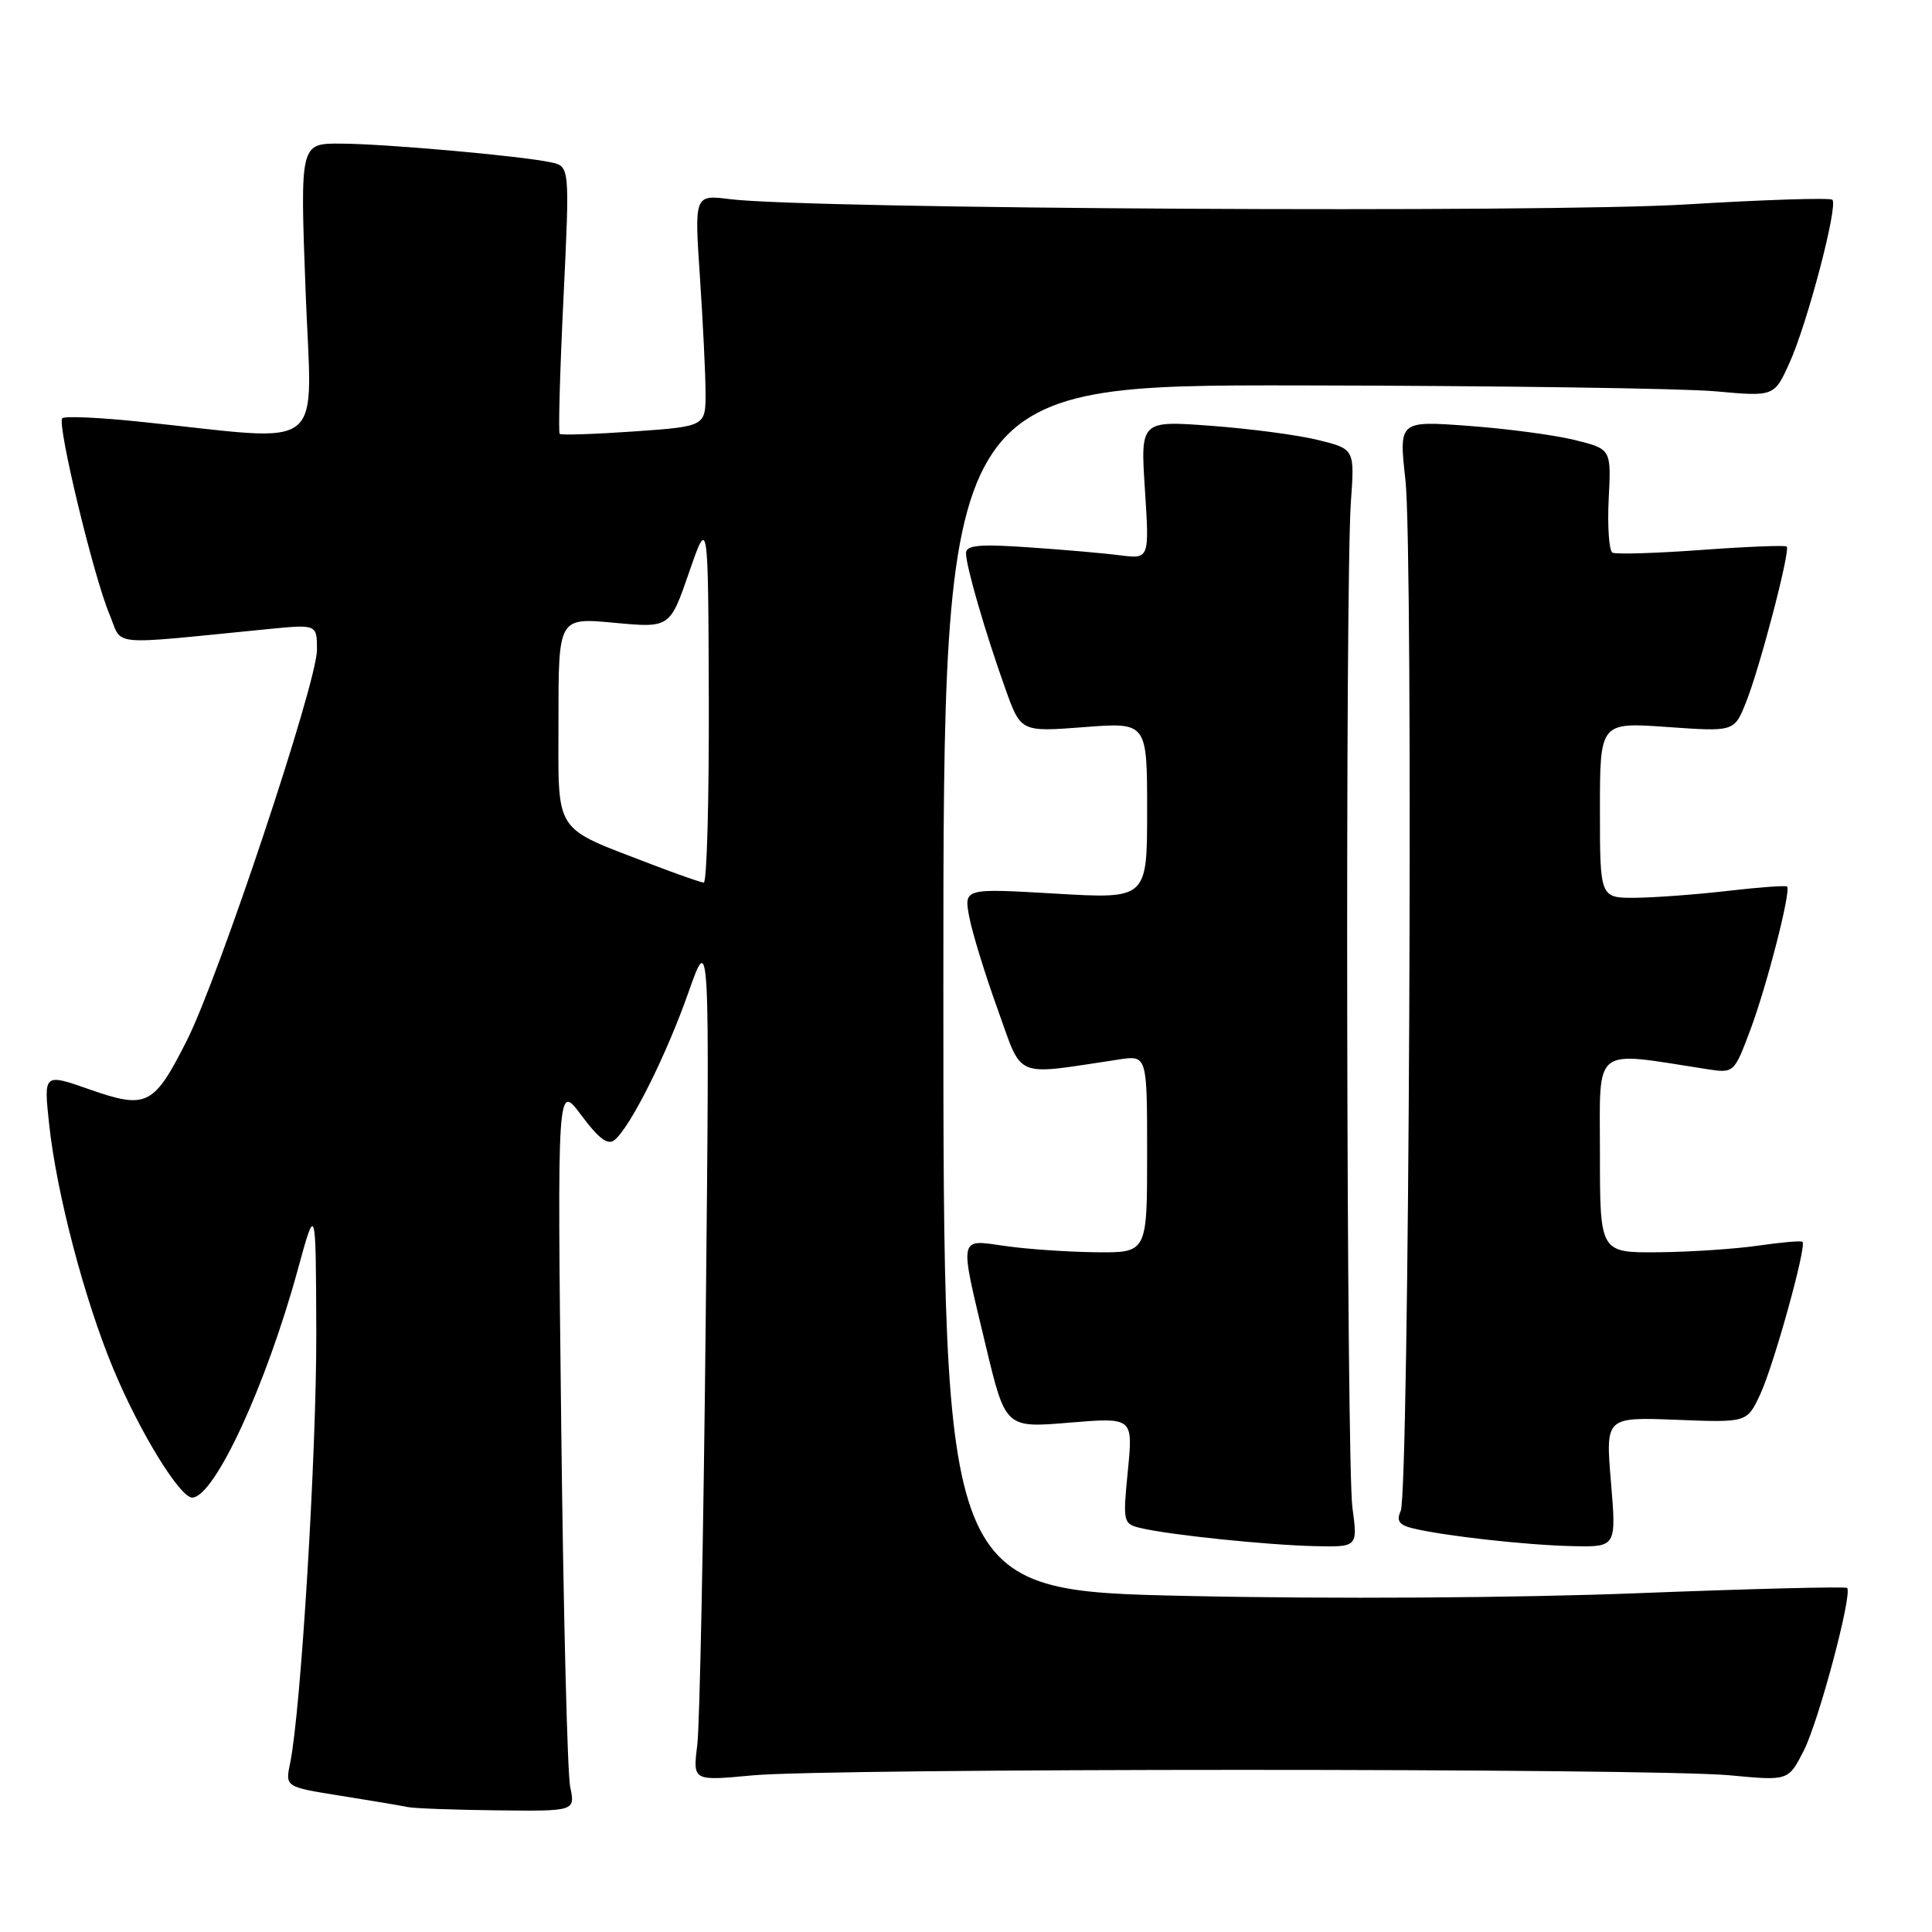 <?xml version="1.0" encoding="UTF-8" standalone="no"?>
<!DOCTYPE svg PUBLIC "-//W3C//DTD SVG 1.1//EN" "http://www.w3.org/Graphics/SVG/1.1/DTD/svg11.dtd" >
<svg xmlns="http://www.w3.org/2000/svg" xmlns:xlink="http://www.w3.org/1999/xlink" version="1.1" viewBox="0 0 256 256">
 <g >
 <path fill="currentColor"
d=" M 75.55 236.75 C 75.18 234.96 74.64 213.25 74.36 188.50 C 73.84 143.50 73.84 143.50 77.03 147.78 C 79.35 150.90 80.55 151.79 81.44 151.05 C 83.56 149.29 88.30 139.81 91.22 131.50 C 94.04 123.50 94.04 123.50 93.51 175.00 C 93.22 203.32 92.72 228.64 92.39 231.25 C 91.80 235.99 91.80 235.99 99.65 235.25 C 109.81 234.28 219.11 234.27 229.24 235.24 C 236.97 235.97 236.97 235.97 239.00 231.99 C 240.99 228.10 245.50 211.16 244.75 210.41 C 244.54 210.21 232.02 210.52 216.93 211.11 C 200.78 211.74 176.24 211.89 157.25 211.47 C 125.00 210.77 125.00 210.77 125.00 130.88 C 125.00 51.00 125.00 51.00 172.25 51.07 C 198.24 51.11 223.01 51.46 227.30 51.85 C 235.10 52.56 235.10 52.56 237.14 48.03 C 239.50 42.80 243.58 27.25 242.80 26.47 C 242.51 26.18 233.78 26.46 223.39 27.09 C 204.60 28.23 107.13 27.70 96.75 26.39 C 92.01 25.80 92.01 25.80 92.74 36.65 C 93.14 42.62 93.48 49.52 93.49 52.00 C 93.50 56.50 93.50 56.50 84.00 57.17 C 78.78 57.53 74.35 57.68 74.16 57.49 C 73.97 57.30 74.19 49.25 74.66 39.60 C 75.50 22.05 75.50 22.05 73.00 21.51 C 69.04 20.66 51.03 19.05 45.13 19.03 C 39.76 19.00 39.76 19.00 40.49 38.50 C 41.31 60.47 43.79 58.49 18.65 55.89 C 13.24 55.32 8.56 55.11 8.25 55.42 C 7.52 56.14 12.40 76.42 14.50 81.38 C 16.33 85.72 13.85 85.49 35.50 83.36 C 42.00 82.72 42.00 82.72 42.00 86.11 C 42.00 90.46 28.99 129.51 24.74 137.91 C 20.38 146.53 19.44 147.00 11.89 144.36 C 5.79 142.22 5.79 142.22 6.50 148.86 C 7.47 158.03 11.17 172.15 15.02 181.39 C 18.51 189.78 23.89 198.53 25.50 198.44 C 28.46 198.27 35.23 183.65 39.44 168.30 C 41.85 159.50 41.85 159.50 41.91 176.50 C 41.95 192.47 39.88 226.68 38.44 233.64 C 37.79 236.78 37.79 236.78 45.15 237.95 C 49.19 238.59 53.17 239.26 54.00 239.44 C 54.83 239.62 60.16 239.82 65.86 239.88 C 76.23 240.00 76.23 240.00 75.55 236.75 Z  M 179.20 199.75 C 178.41 193.81 178.23 77.27 179.00 66.50 C 179.50 59.50 179.50 59.50 174.65 58.30 C 171.98 57.64 165.60 56.80 160.46 56.42 C 151.11 55.73 151.11 55.73 151.71 64.90 C 152.30 74.07 152.30 74.07 148.40 73.58 C 146.26 73.30 140.79 72.83 136.25 72.52 C 129.74 72.07 128.00 72.24 128.00 73.30 C 128.00 75.02 130.57 83.87 133.21 91.25 C 135.26 96.99 135.26 96.99 143.63 96.35 C 152.00 95.70 152.00 95.70 152.00 107.41 C 152.00 119.12 152.00 119.12 139.86 118.41 C 127.72 117.70 127.72 117.70 128.43 121.50 C 128.83 123.59 130.52 129.10 132.20 133.75 C 135.59 143.12 134.11 142.50 148.25 140.39 C 152.00 139.82 152.00 139.82 152.00 152.91 C 152.00 166.00 152.00 166.00 145.25 165.93 C 141.54 165.89 136.14 165.52 133.25 165.11 C 126.94 164.21 127.08 163.51 130.61 178.29 C 133.23 189.22 133.23 189.22 141.68 188.51 C 150.14 187.81 150.14 187.81 149.45 194.85 C 148.77 201.70 148.82 201.92 151.13 202.47 C 154.83 203.37 167.91 204.73 174.20 204.87 C 179.91 205.00 179.91 205.00 179.20 199.75 Z  M 213.46 196.38 C 212.74 187.77 212.74 187.77 222.11 188.13 C 231.48 188.50 231.48 188.50 233.21 184.82 C 235.01 181.01 239.43 165.07 238.84 164.55 C 238.65 164.38 236.03 164.61 233.00 165.05 C 229.97 165.49 224.01 165.89 219.75 165.93 C 212.00 166.00 212.00 166.00 212.00 152.87 C 212.00 138.36 210.83 139.29 226.14 141.66 C 229.77 142.22 229.77 142.22 231.95 136.41 C 234.14 130.54 237.35 118.02 236.80 117.47 C 236.63 117.31 233.12 117.56 229.00 118.04 C 224.88 118.52 219.36 118.93 216.75 118.96 C 212.00 119.00 212.00 119.00 212.00 107.35 C 212.00 95.70 212.00 95.70 220.90 96.33 C 229.80 96.96 229.80 96.96 231.35 93.07 C 233.19 88.50 237.26 72.92 236.75 72.42 C 236.56 72.23 231.48 72.43 225.45 72.87 C 219.43 73.31 214.12 73.47 213.66 73.23 C 213.21 72.98 212.98 69.79 213.16 66.14 C 213.50 59.50 213.50 59.50 208.65 58.30 C 205.98 57.64 199.65 56.80 194.58 56.43 C 185.35 55.75 185.35 55.75 186.23 63.63 C 187.29 73.13 186.72 197.78 185.60 200.21 C 185.01 201.50 185.38 202.06 187.16 202.50 C 191.20 203.50 202.26 204.74 208.34 204.87 C 214.18 205.00 214.18 205.00 213.46 196.38 Z  M 86.39 114.55 C 73.13 109.44 74.00 110.79 74.00 95.39 C 74.00 81.83 74.00 81.83 81.38 82.52 C 88.76 83.21 88.76 83.21 91.30 75.86 C 93.84 68.50 93.84 68.50 93.92 92.75 C 93.96 106.09 93.66 116.98 93.25 116.95 C 92.84 116.92 89.75 115.84 86.39 114.55 Z "/>
</g>
</svg>